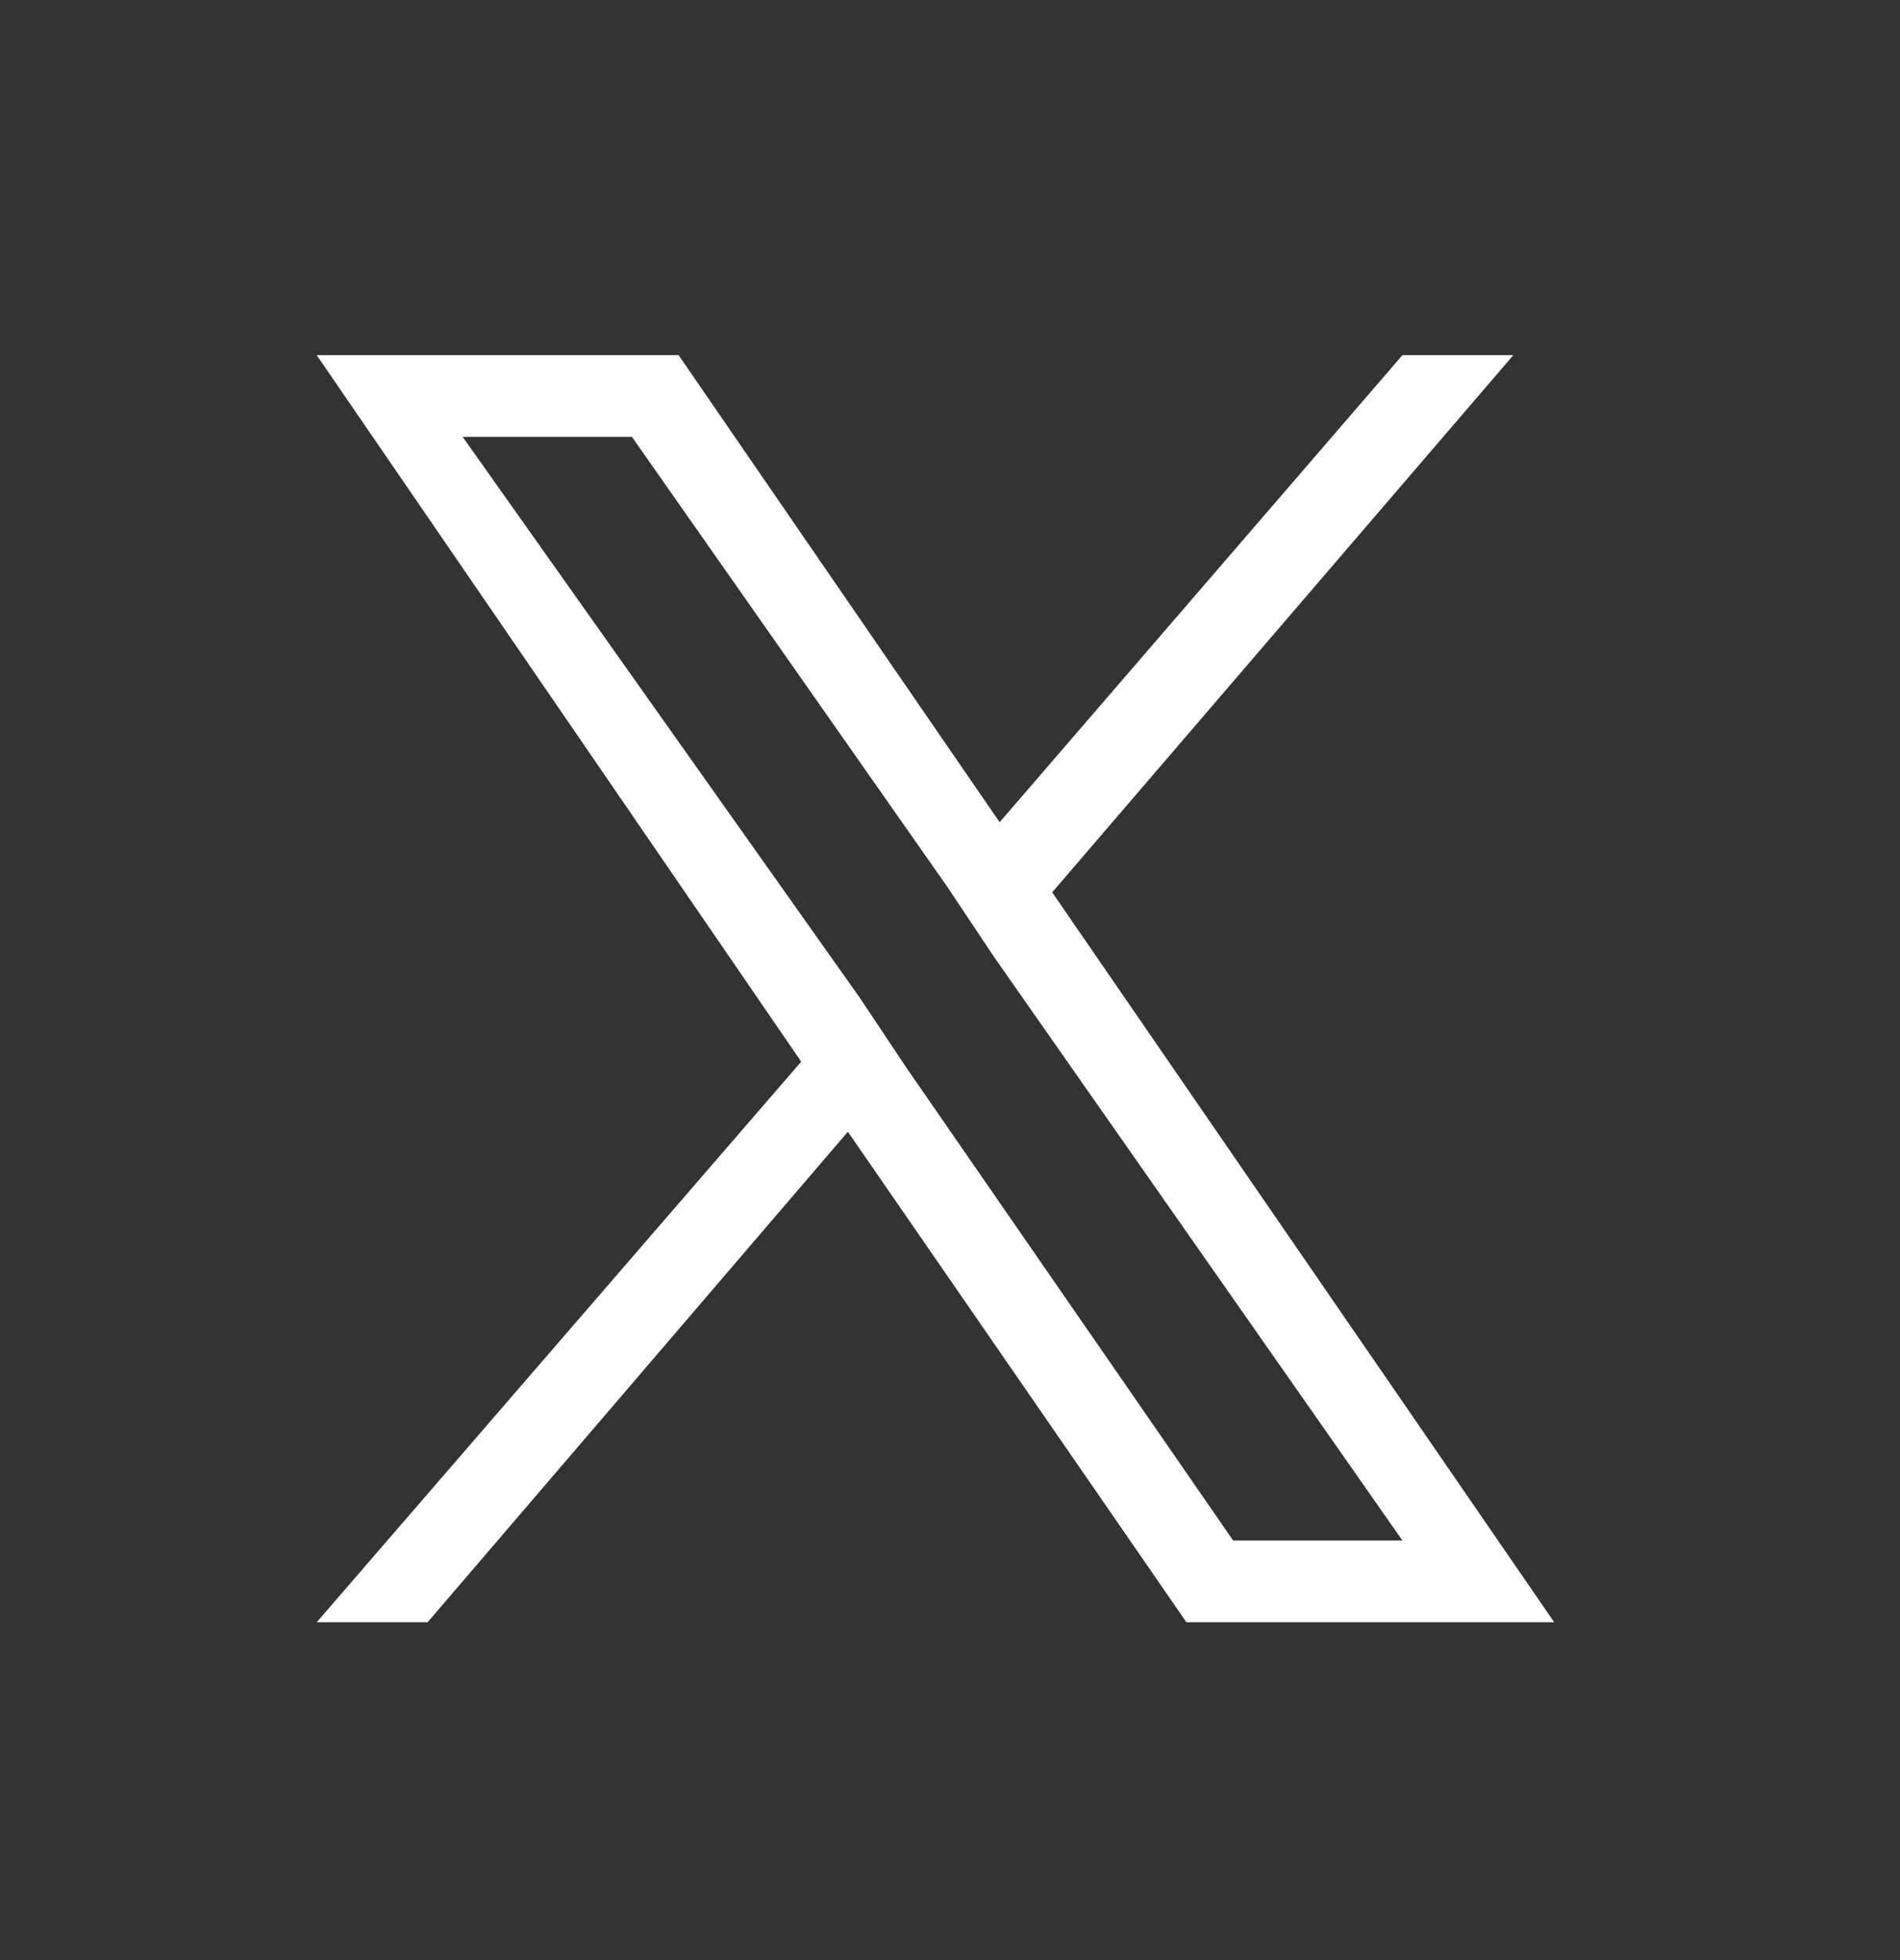 <svg width="32" height="33" viewBox="0 0 32 33" fill="none" xmlns="http://www.w3.org/2000/svg">
<rect x="0" y="0" width="32" height="33" fill="#333333" stroke="none"/>
<path d="M17.721 15.023L25.488 5.979H23.62L16.836 13.843L11.429 5.979H5.334L13.494 17.874L5.334 27.312H7.202L14.28 19.054L19.982 27.312H26.176L17.721 15.023ZM15.263 17.972L14.477 16.793L7.792 7.355H10.643L15.951 14.925L16.738 16.105L23.62 25.936H20.769L15.263 17.972Z" fill="white"/>
</svg>
